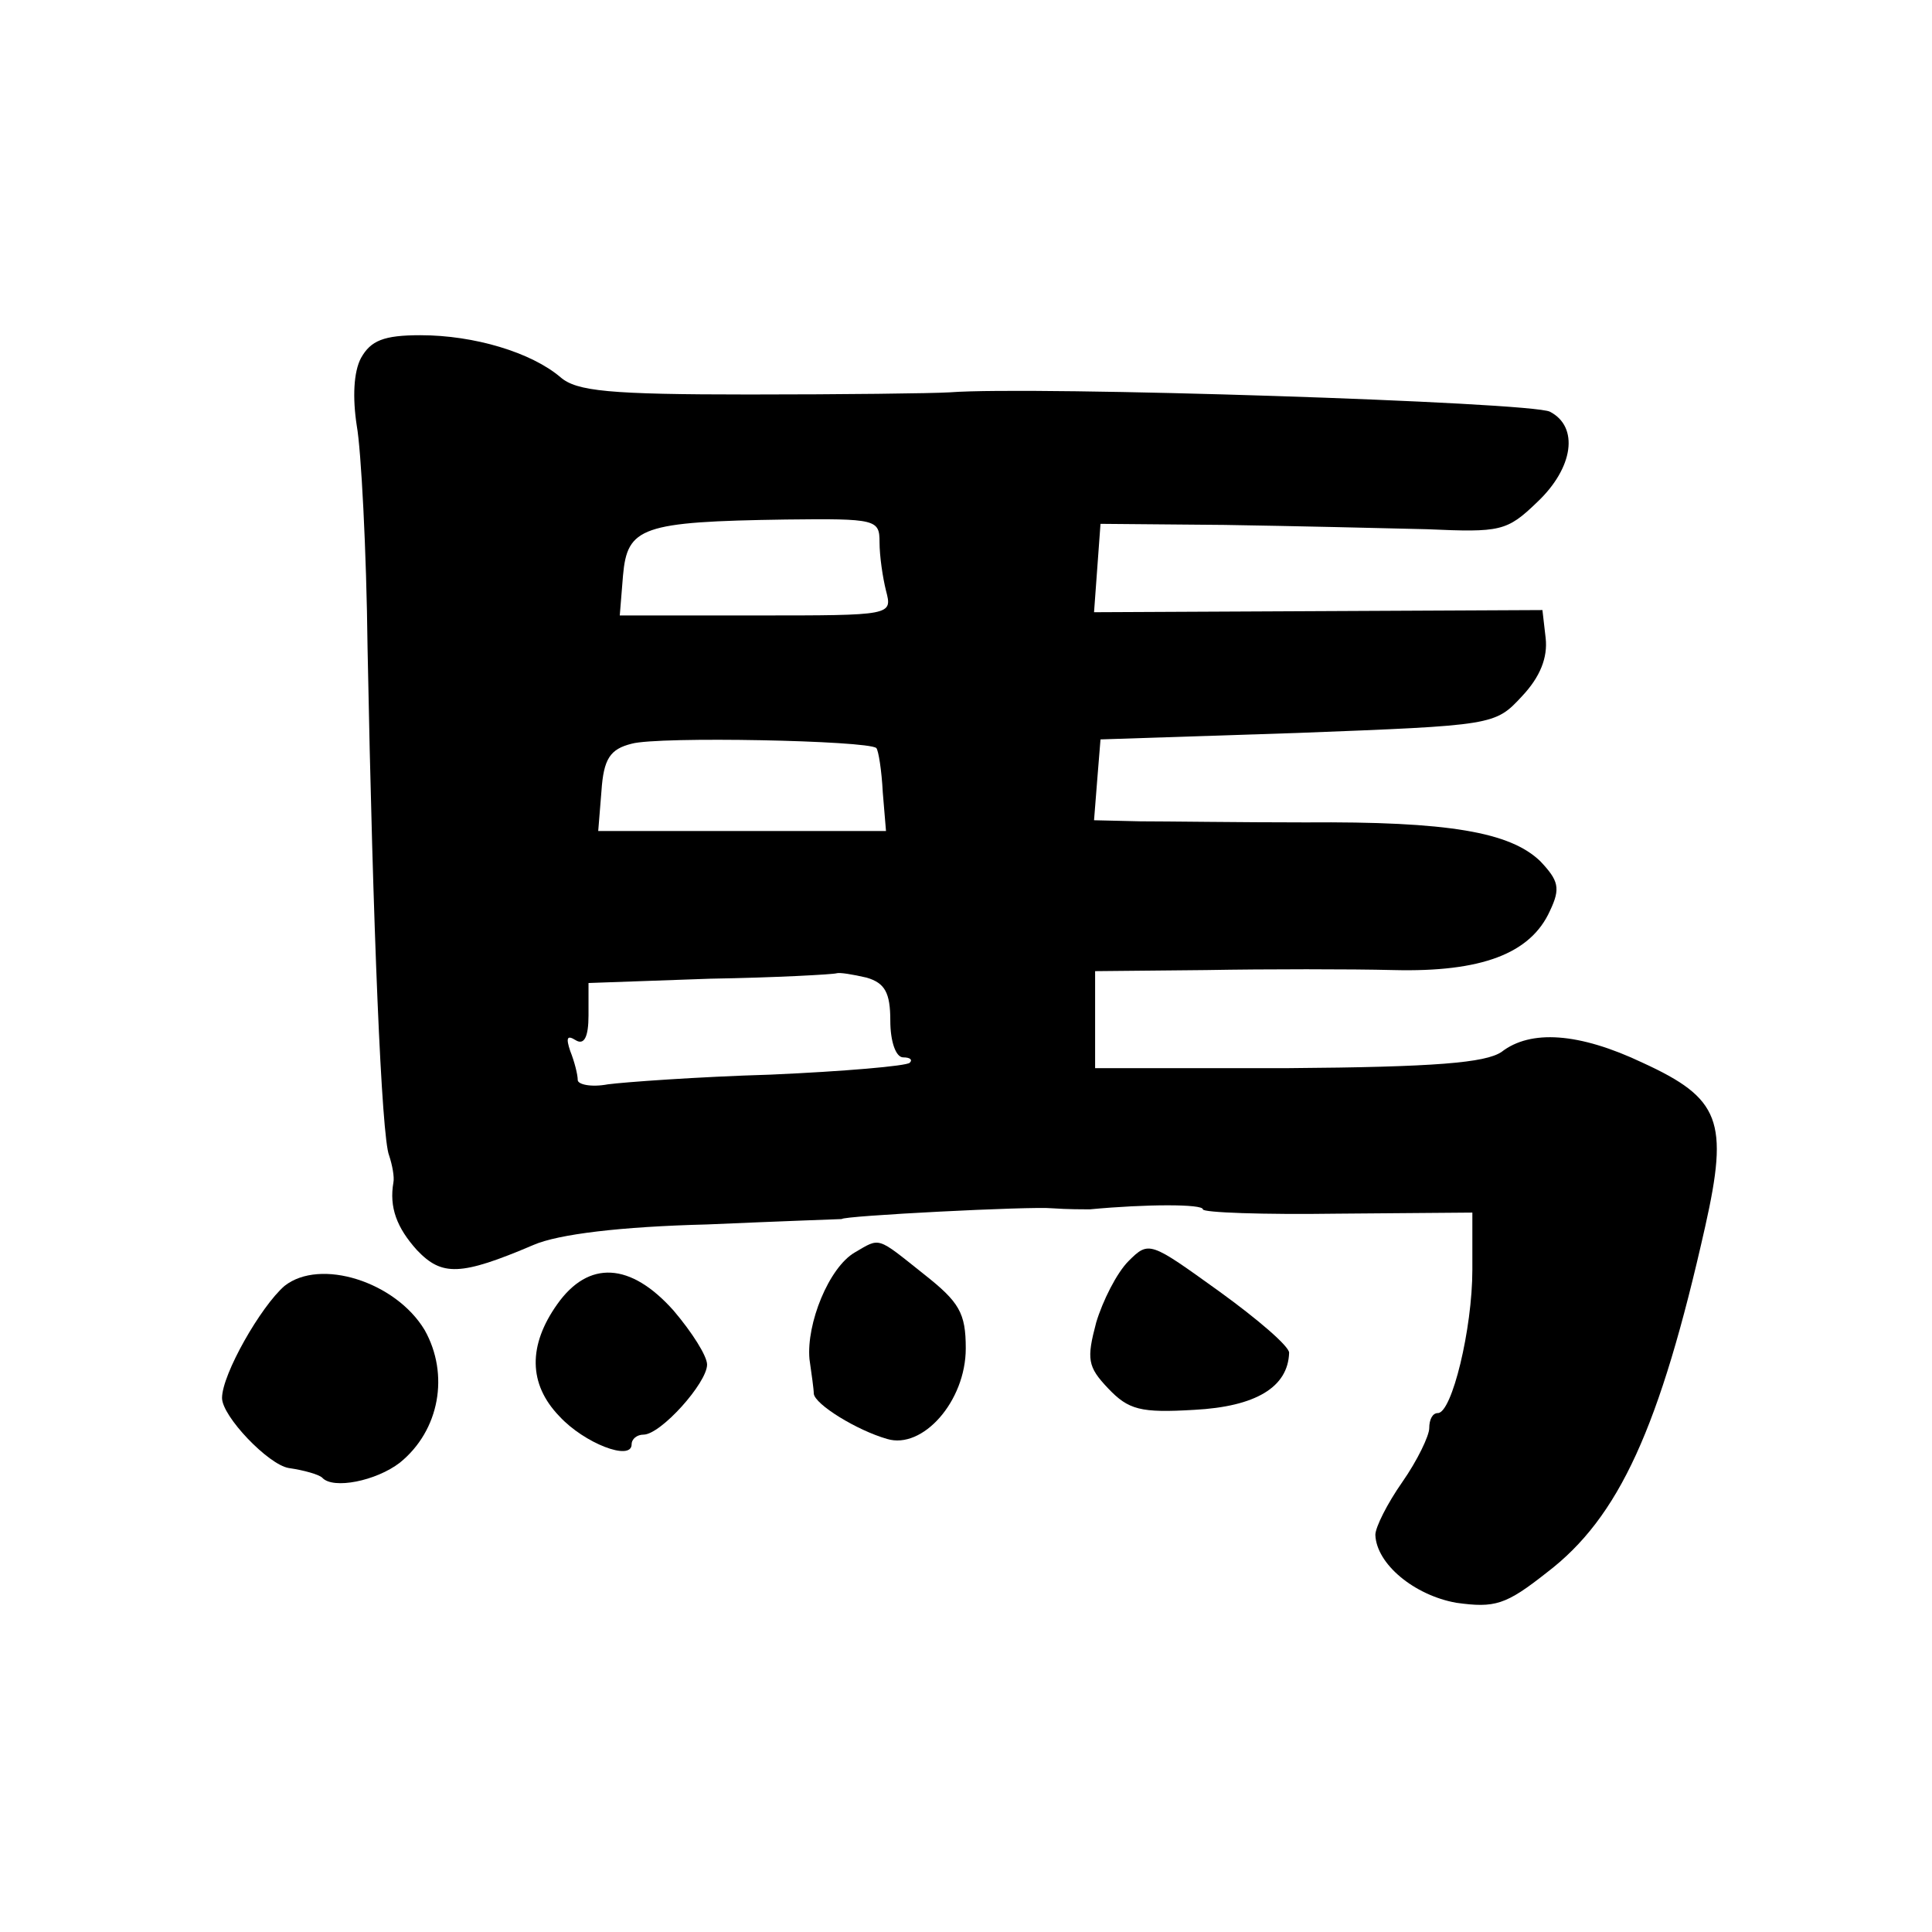 <?xml version="1.0" encoding="utf-8"?><!DOCTYPE svg PUBLIC "-//W3C//DTD SVG 1.1//EN" "http://www.w3.org/Graphics/SVG/1.1/DTD/svg11.dtd"><svg version="1.1" xmlns="http://www.w3.org/2000/svg" width="160" height="160" viewBox="0 0 160 160"><g transform="scale(0.303,0.303)"><g transform="translate(0,0)"><g transform="translate(0,0)"><g transform="translate(0,0) scale(1,1)"><g transform="scale(2.946,2.946) translate(19.6,30.1)"><g transform="translate(0,119) scale(0.1,-0.1)" fill="#000000" stroke="none">
<path d="M139 1159 c-7 -13 -8 -37 -4 -63 4 -22 9 -115 10 -206 5 -262 13 -454 20 -471 3 -9 5 -20 4 -25 -4 -23 3 -42 22 -63 23 -24 40 -24 108 5 23 10 81 17 161 19 69 3 125 5 125 5 0 3 176 12 195 10 14 -1 30 -1 35 -1 53 5 105 5 105 0 0 -3 56 -5 125 -4 l125 1 0 -53 c0 -55 -19 -133 -32 -133 -5 0 -8 -6 -8 -14 0 -7 -11 -30 -25 -50 -14 -20 -25 -42 -25 -49 1 -27 36 -56 75 -63 36 -5 46 -2 84 28 67 51 105 134 147 321 22 98 14 119 -58 152 -59 28 -104 31 -131 10 -15 -10 -61 -14 -198 -15 l-179 0 0 45 0 45 103 1 c56 1 134 1 174 0 81 -2 127 15 145 55 10 21 8 28 -9 46 -28 27 -85 37 -218 36 -60 0 -129 1 -153 1 l-43 1 3 38 3 37 183 6 c182 7 183 7 208 34 17 18 24 36 22 54 l-3 26 -208 -1 -208 -1 3 41 3 41 115 -1 c63 -1 148 -3 188 -4 68 -3 74 -2 102 25 34 32 39 70 12 84 -17 9 -479 24 -557 18 -16 -1 -100 -2 -186 -2 -130 0 -160 3 -175 16 -27 23 -80 39 -130 39 -34 0 -46 -5 -55 -21z m481 -171 c0 -13 3 -33 6 -45 6 -23 6 -23 -120 -23 l-127 0 3 37 c4 45 17 50 151 52 84 1 87 0 87 -21z m-3 -191 c2 -2 5 -21 6 -41 l3 -36 -133 0 -134 0 3 37 c2 30 8 39 28 44 25 7 219 3 227 -4z m-9 -213 c17 -5 22 -14 22 -40 0 -19 5 -34 12 -34 6 0 9 -2 6 -5 -3 -3 -61 -8 -129 -11 -68 -2 -136 -7 -151 -9 -16 -3 -28 0 -28 4 0 5 -3 17 -7 27 -4 12 -3 15 5 10 8 -5 12 3 12 23 l0 30 113 4 c61 1 114 4 117 5 3 1 15 -1 28 -4z"/>
<path d="M597 329 c-24 -14 -45 -66 -42 -99 2 -14 4 -28 4 -32 1 -10 40 -34 68 -42 33 -10 73 35 73 84 0 33 -6 43 -39 69 -44 35 -40 34 -64 20z"/>
<path d="M851 321 c-11 -11 -24 -37 -30 -57 -9 -34 -8 -41 11 -61 19 -20 30 -23 80 -20 57 3 87 21 88 53 0 6 -29 31 -65 57 -64 46 -65 47 -84 28z"/>
<path d="M68 298 c-22 -19 -58 -82 -58 -104 0 -17 43 -62 62 -65 14 -2 28 -6 31 -9 10 -11 50 -3 72 14 37 30 46 82 23 123 -27 45 -97 67 -130 41z"/>
<path d="M321 281 c-27 -38 -27 -74 2 -104 23 -25 67 -42 67 -26 0 5 5 9 11 9 16 0 59 48 59 65 0 8 -14 30 -31 50 -40 45 -79 47 -108 6z"/>
</g>
</g></g></g></g></g></svg>